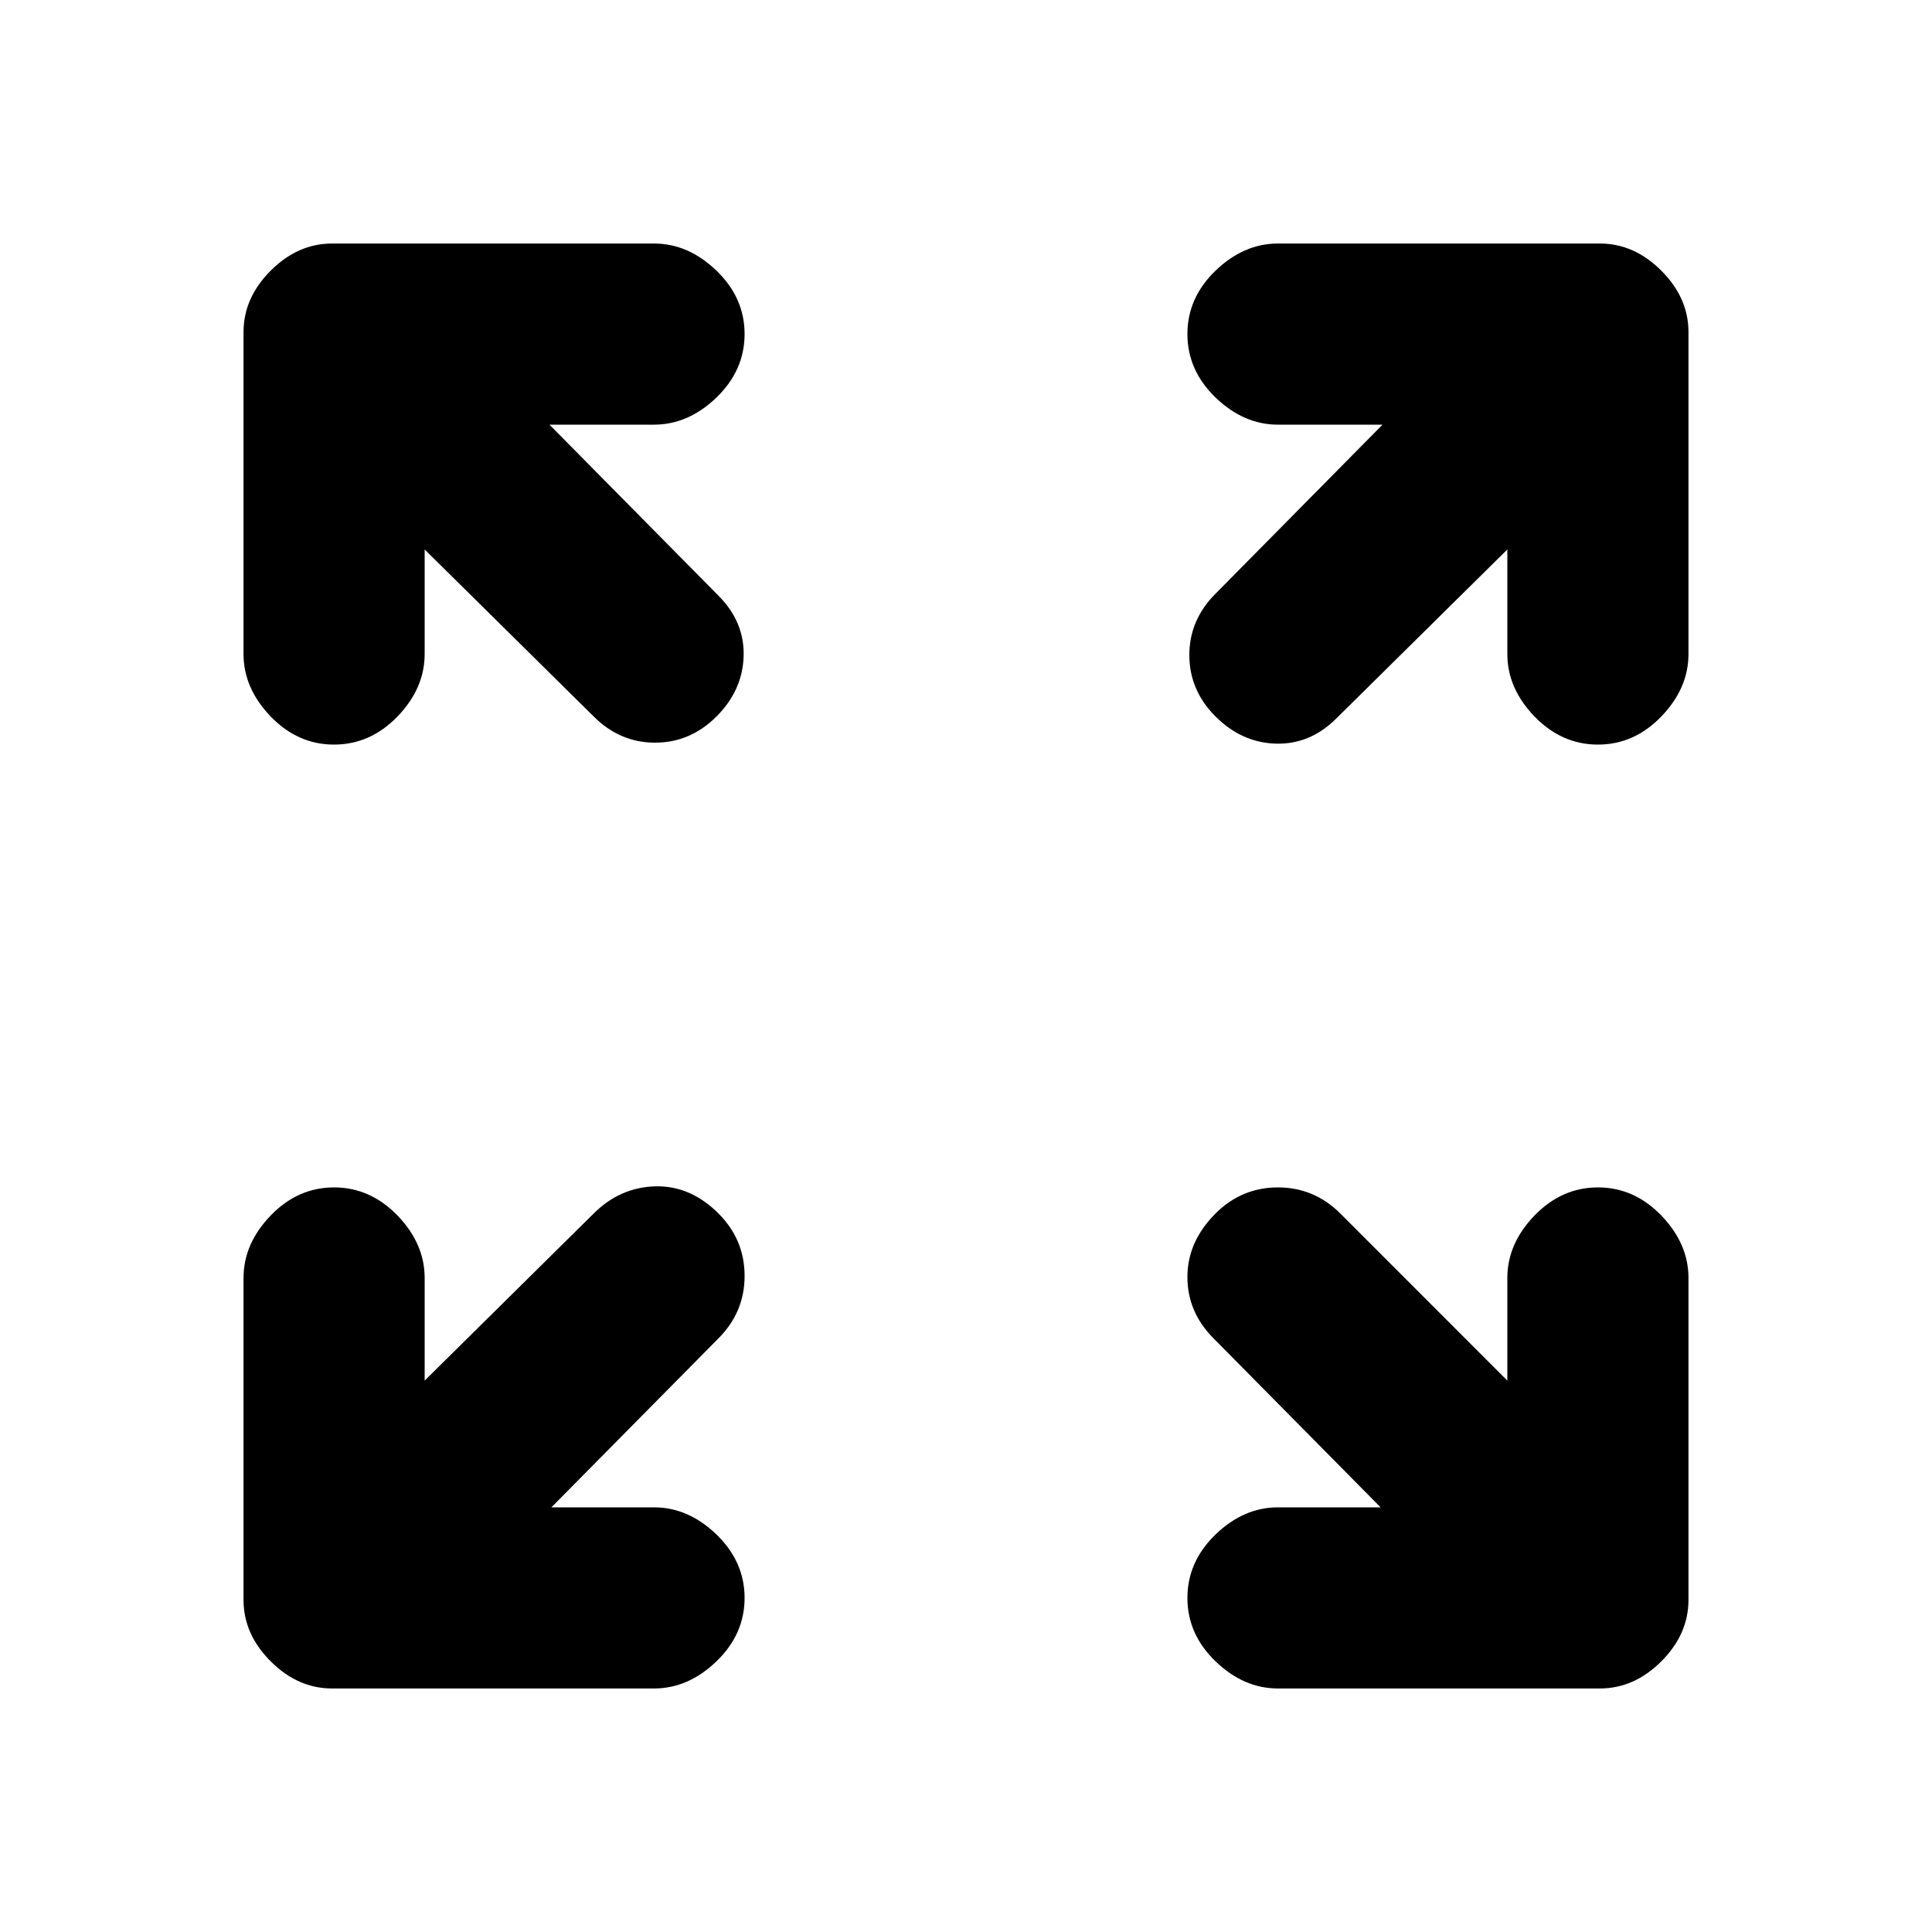 <svg xmlns="http://www.w3.org/2000/svg" height="20" width="20"><path d="M3.458 7.708q-.375 0-.656-.291-.281-.292-.281-.646V3.438q0-.355.281-.636t.636-.281h3.333q.354 0 .646.281.291.281.291.656t-.291.657q-.292.281-.646.281H5.688l1.75 1.771q.27.271.26.625-.01.354-.281.625t-.636.271q-.364 0-.635-.271l-1.75-1.729v1.083q0 .354-.281.646-.282.291-.657.291Zm9.125-.291q-.271-.271-.271-.636 0-.364.271-.635l1.729-1.75h-1.083q-.354 0-.646-.281-.291-.282-.291-.657 0-.375.291-.656.292-.281.646-.281h3.333q.355 0 .636.281t.281.636v3.333q0 .354-.281.646-.281.291-.656.291t-.657-.291q-.281-.292-.281-.646V5.688l-1.771 1.75q-.271.27-.625.26-.354-.01-.625-.281Zm.646 10.062q-.354 0-.646-.281-.291-.281-.291-.656t.291-.657q.292-.281.646-.281h1.063l-1.73-1.75q-.27-.271-.27-.635 0-.365.291-.657.271-.27.646-.27t.646.27l1.729 1.73v-1.063q0-.354.281-.646.282-.291.657-.291.375 0 .656.291.281.292.281.646v3.333q0 .355-.281.636t-.636.281Zm-9.791 0q-.355 0-.636-.281t-.281-.636v-3.333q0-.354.281-.646.281-.291.656-.291t.657.291q.281.292.281.646v1.063l1.75-1.73q.271-.27.635-.281.365-.01.657.281.27.271.27.646t-.27.646l-1.73 1.75h1.063q.354 0 .646.281.291.282.291.657 0 .375-.291.656-.292.281-.646.281Z"/></svg>